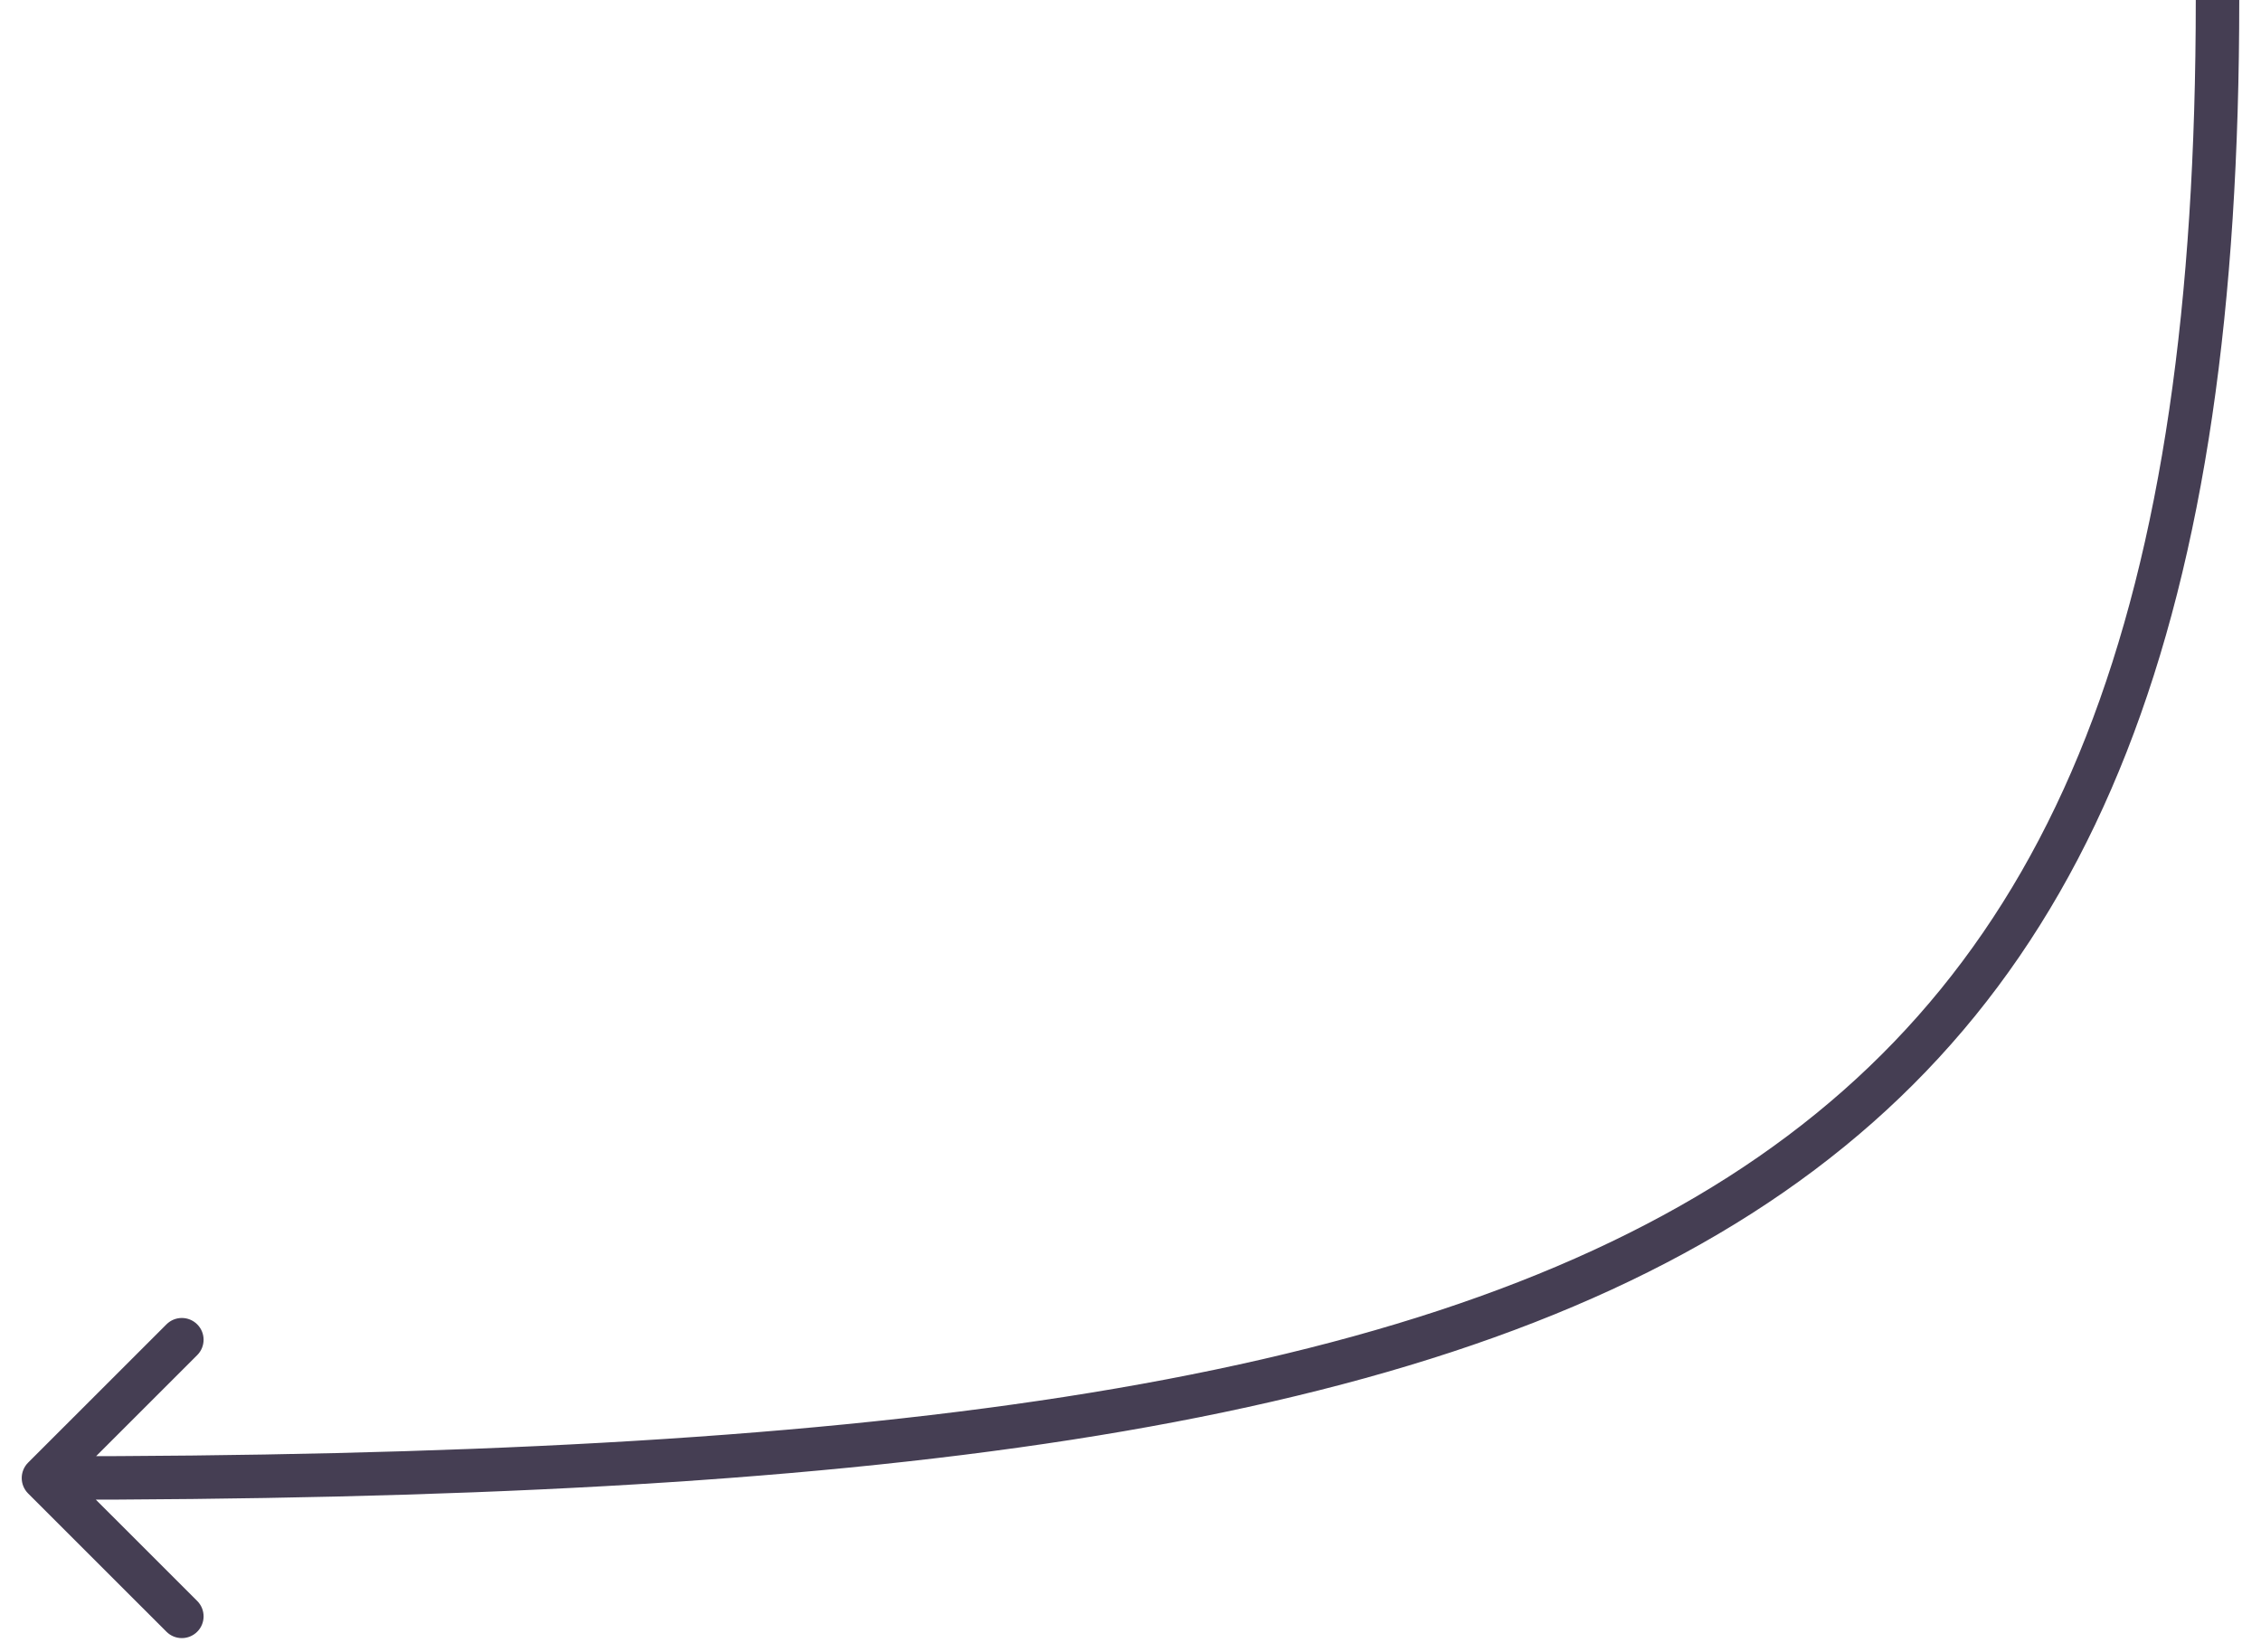 <svg width="52" height="38" viewBox="0 0 52 38" fill="none" xmlns="http://www.w3.org/2000/svg">
<path d="M0.646 33.646C0.451 33.842 0.451 34.158 0.646 34.354L3.828 37.535C4.024 37.731 4.34 37.731 4.536 37.535C4.731 37.34 4.731 37.024 4.536 36.828L1.707 34L4.536 31.172C4.731 30.976 4.731 30.66 4.536 30.465C4.34 30.269 4.024 30.269 3.828 30.465L0.646 33.646ZM50.5 0C50.5 13.937 47.354 22.216 39.739 27.079C35.905 29.527 30.897 31.137 24.495 32.131C18.094 33.125 10.329 33.5 1 33.5V34.5C10.348 34.5 18.172 34.125 24.648 33.119C31.123 32.113 36.281 30.473 40.277 27.921C48.323 22.784 51.5 14.063 51.5 0H50.5Z" fill="#453E53"/>
</svg>
